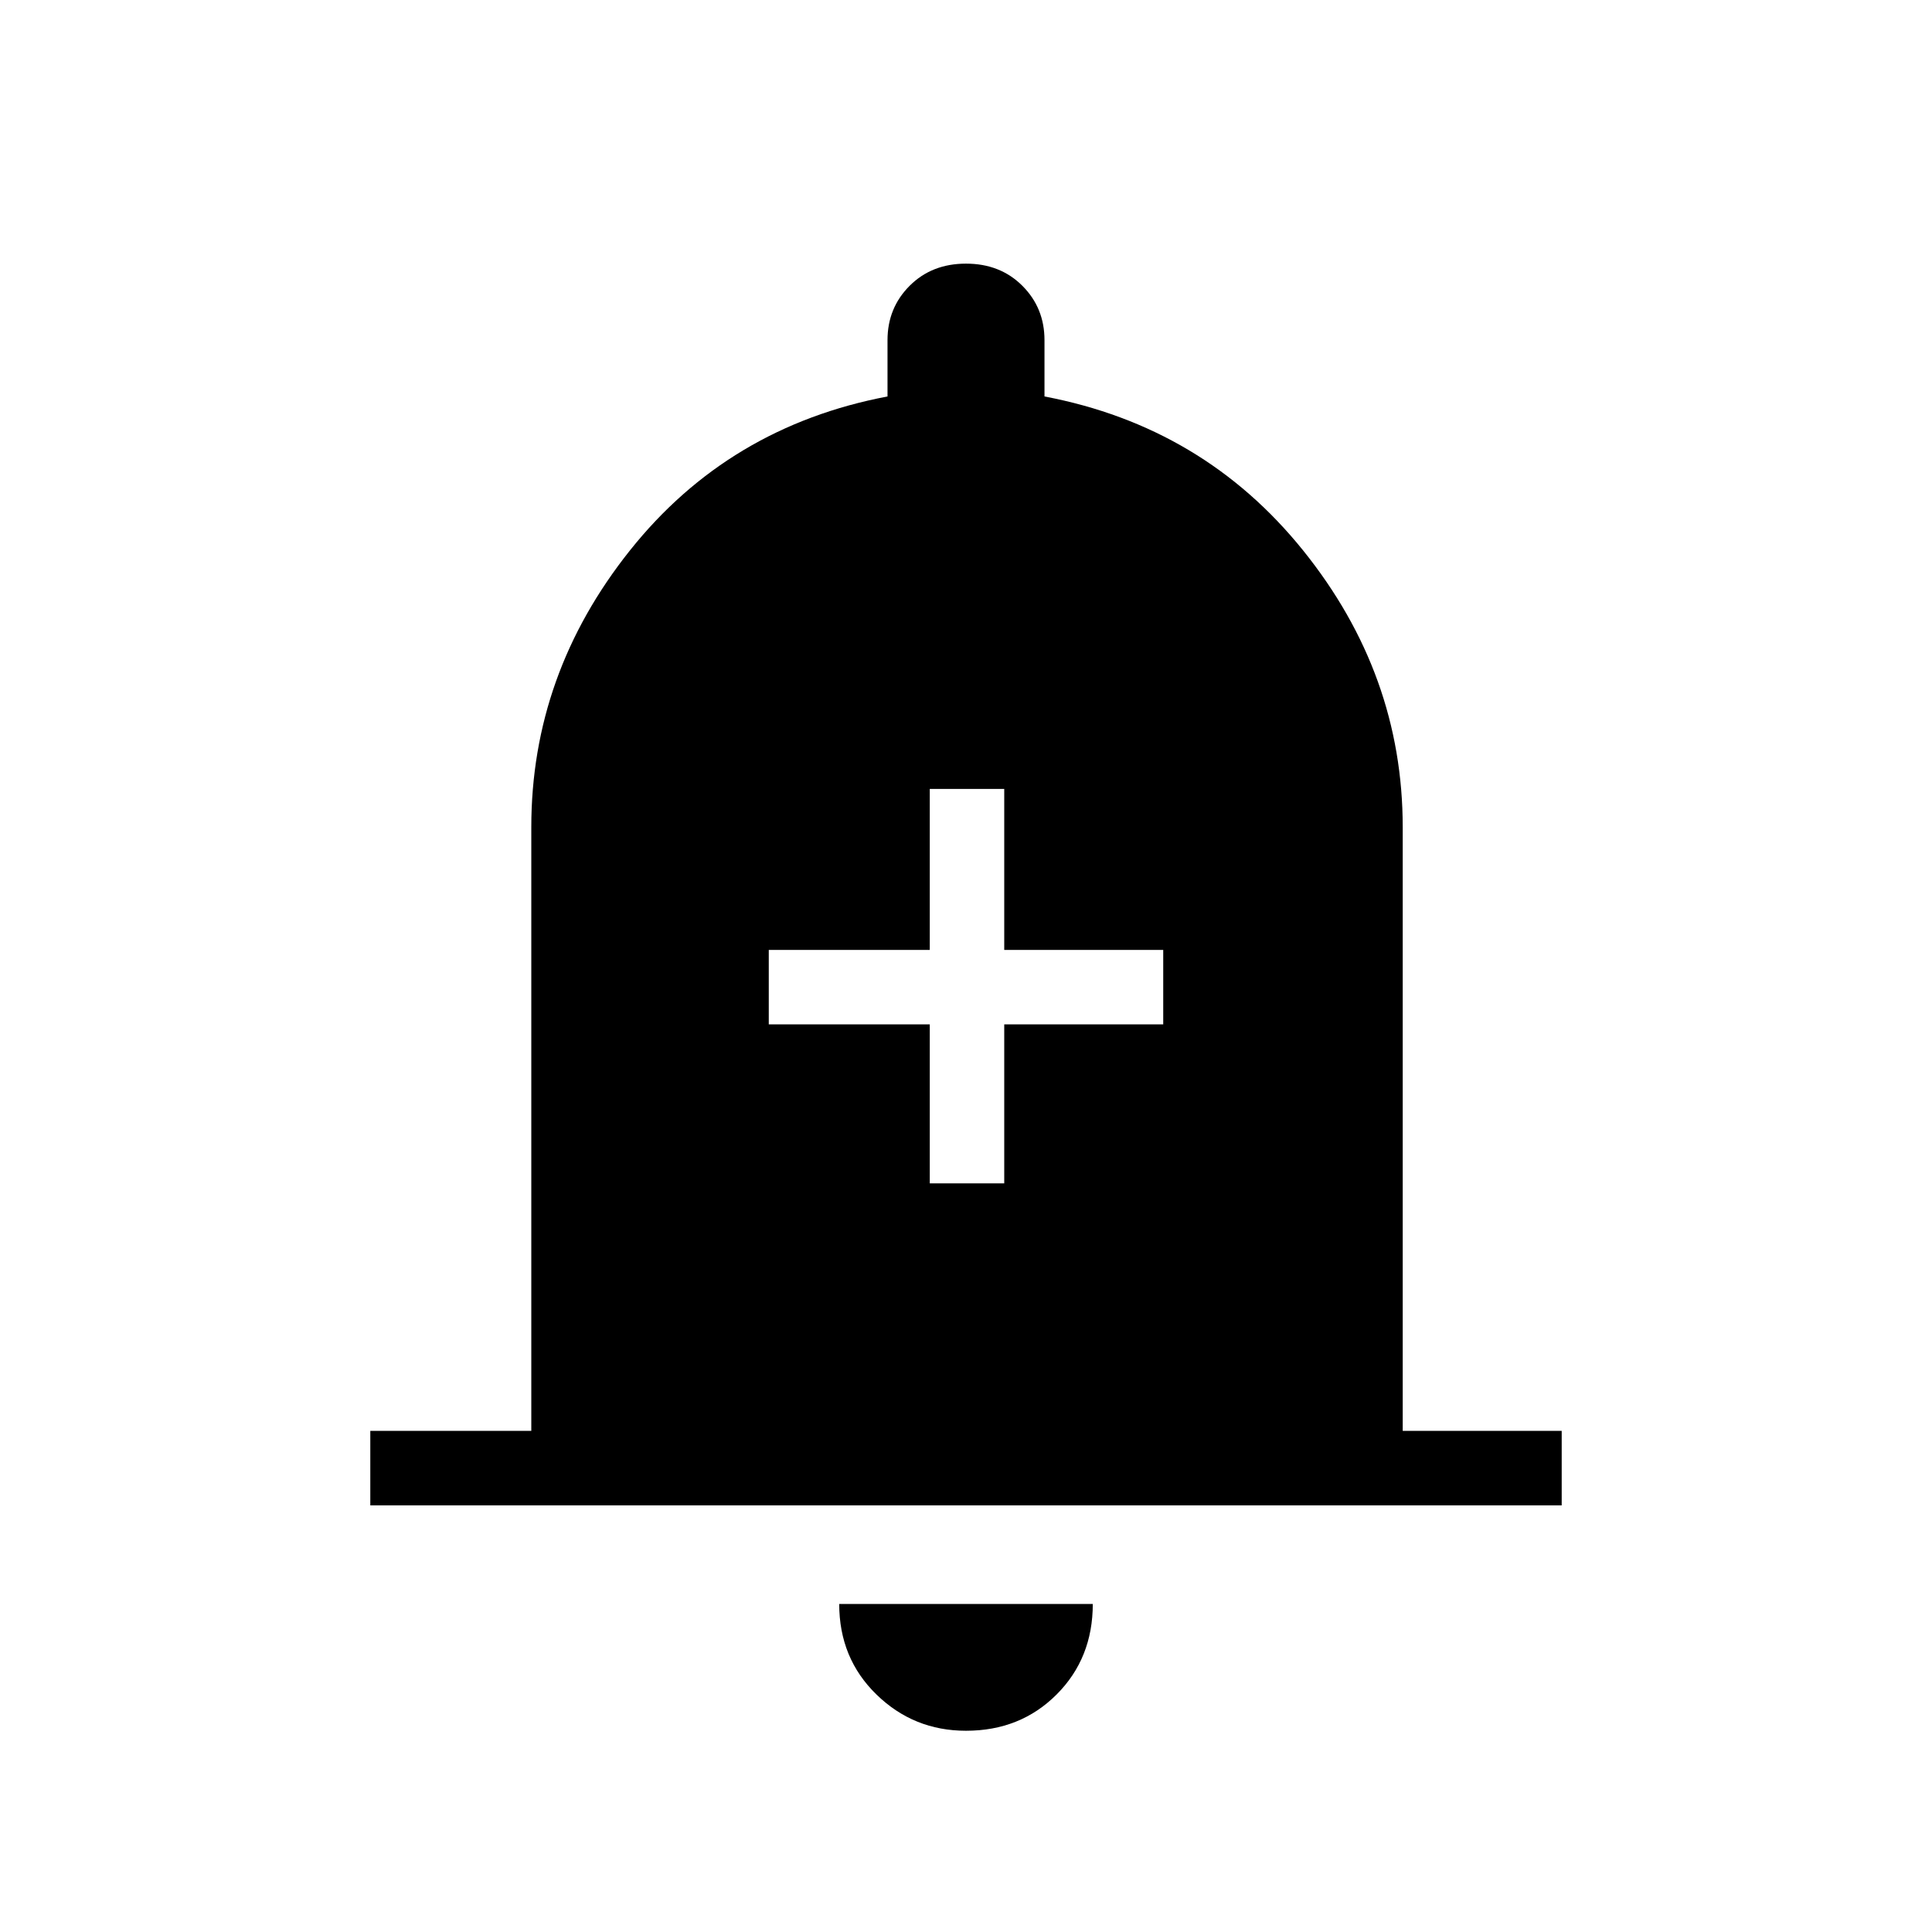 <svg xmlns="http://www.w3.org/2000/svg" height="24" width="24"><path d="M11.55 14.7h.925v-1.975h1.975V11.8h-1.975v-2h-.925v2h-2v.925h2Zm-6.95 4v-.925h2v-7.5q0-1.9 1.225-3.437 1.225-1.538 3.2-1.913v-.7q0-.4.275-.675t.7-.275q.425 0 .7.275.275.275.275.675v.7q1.975.375 3.213 1.913 1.237 1.537 1.237 3.437v7.5H19.4v.925Zm7.4 2.8q-.65 0-1.112-.45-.463-.45-.463-1.125h3.15q0 .675-.45 1.125-.45.45-1.125.45Z"/></svg>